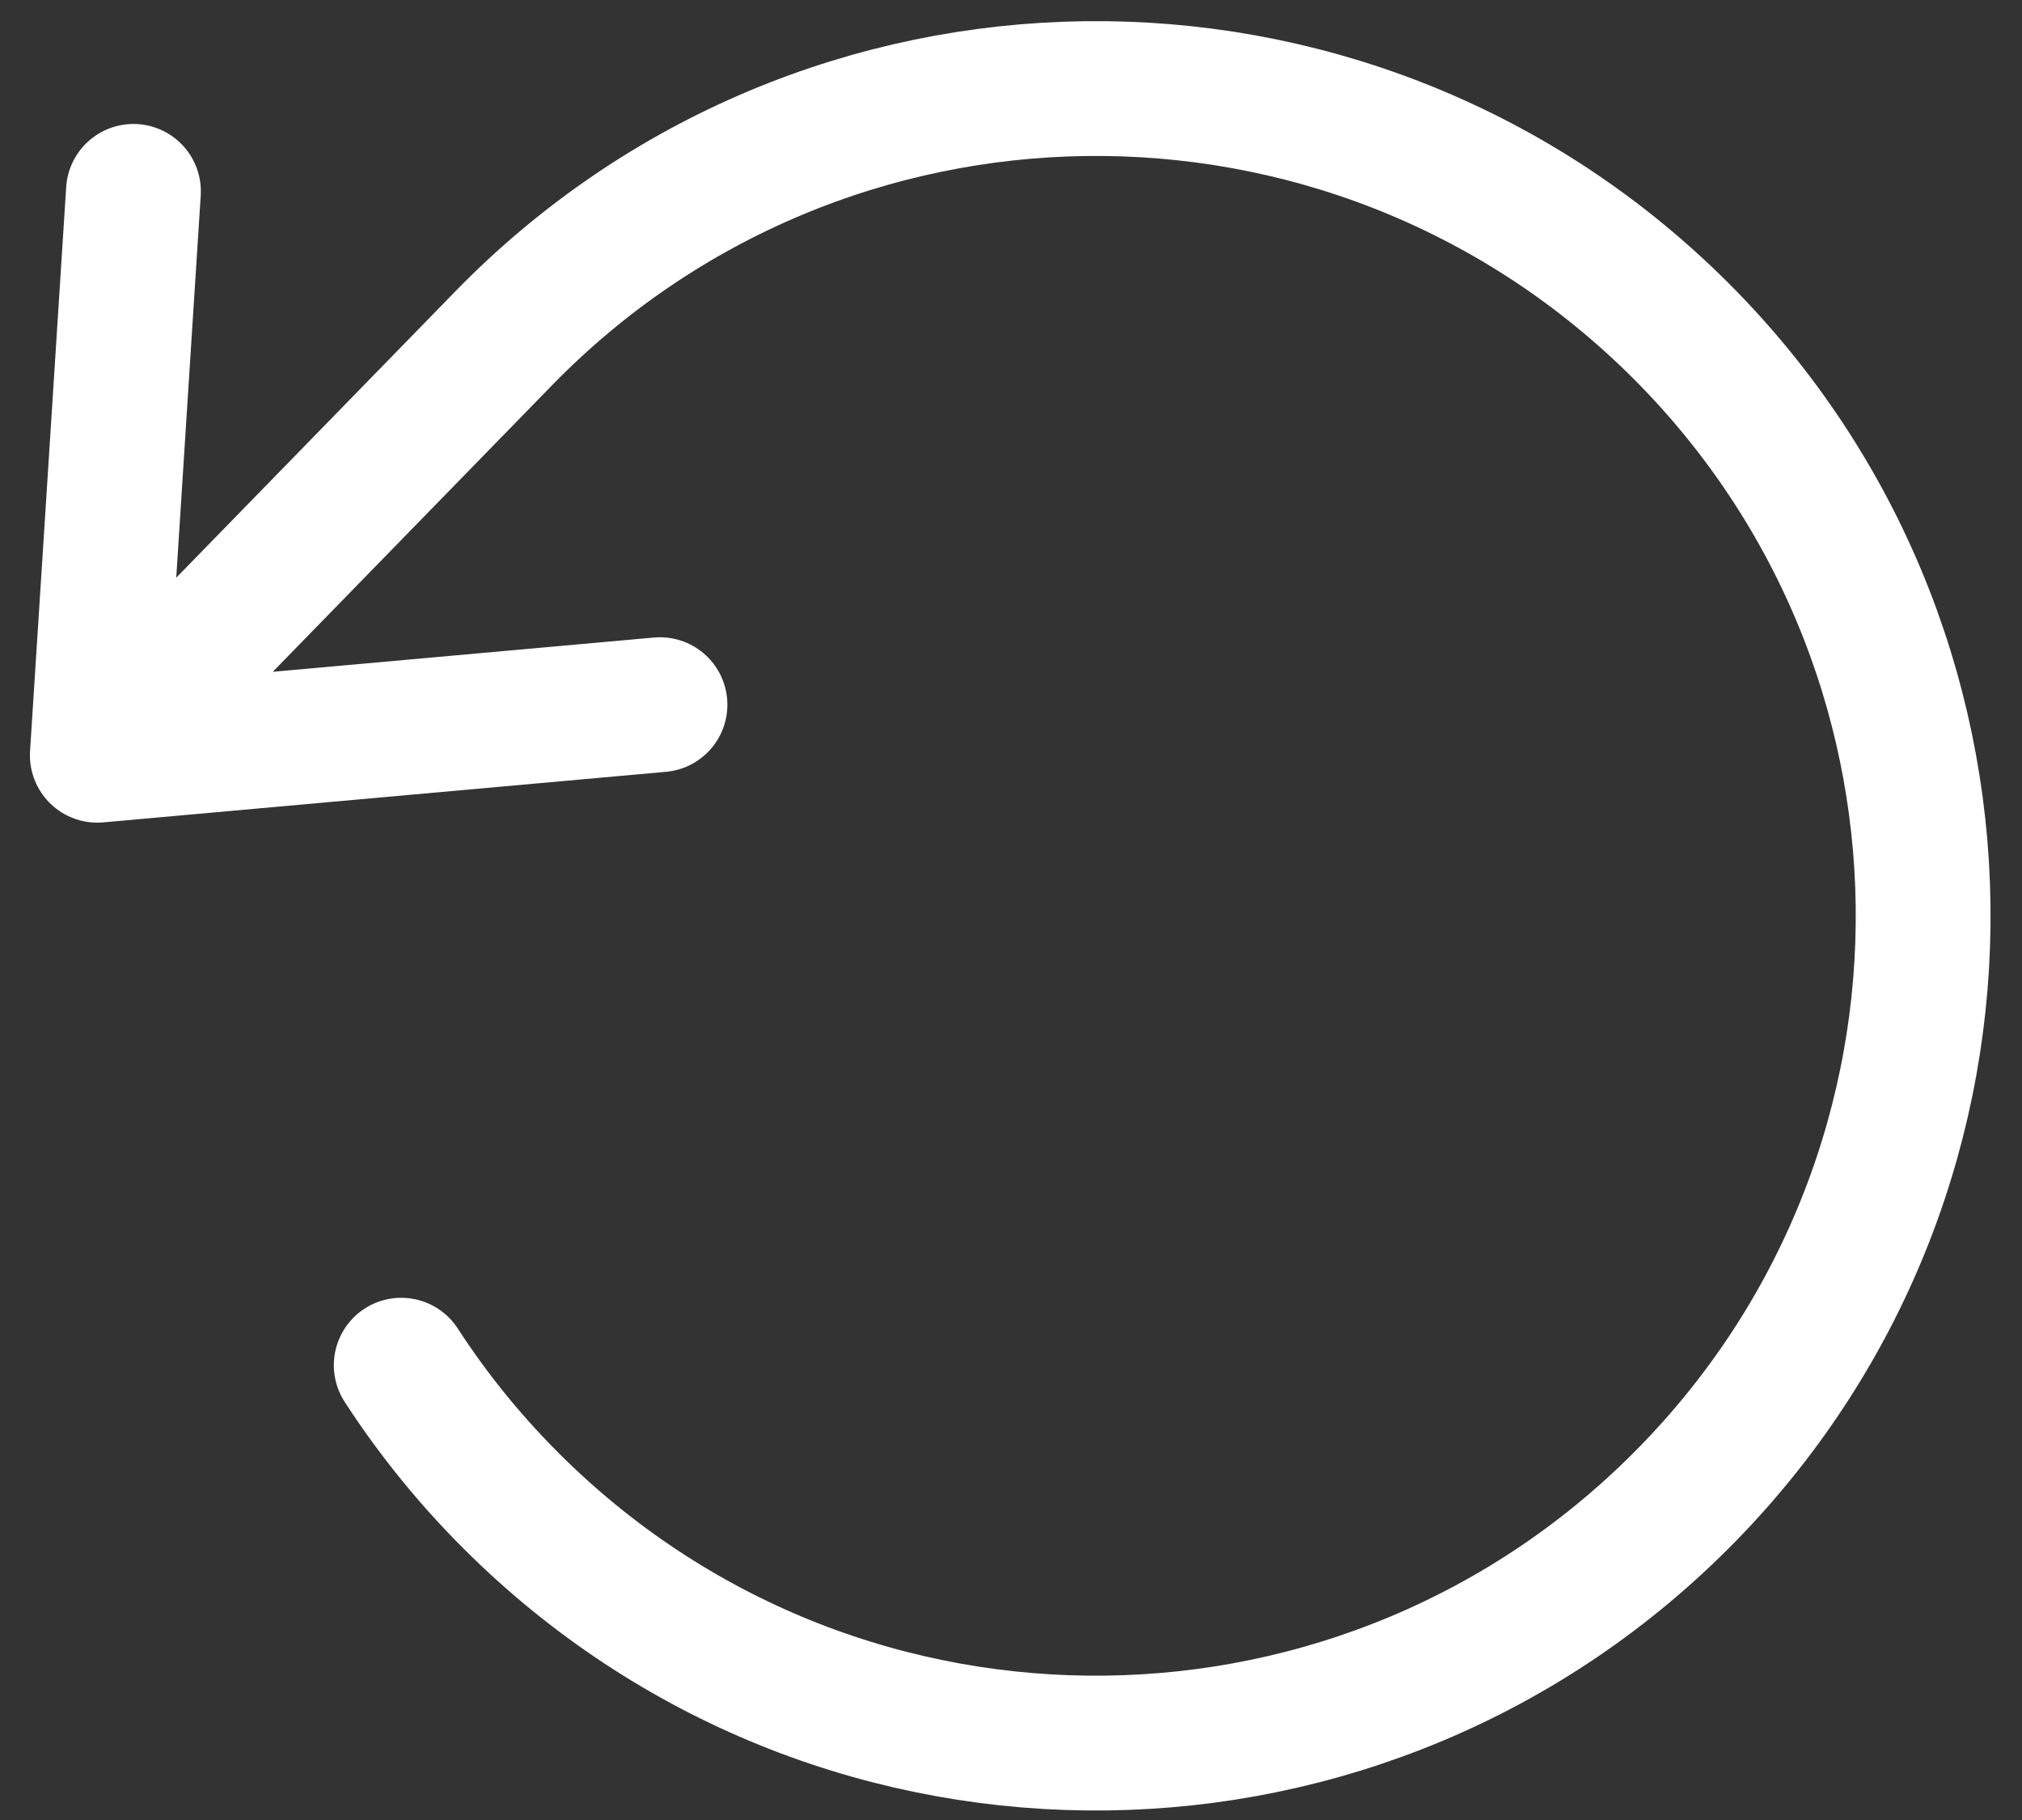 <svg width="30" height="27" viewBox="0 0 30 27" fill="none" xmlns="http://www.w3.org/2000/svg">
<rect x="0" y="0" width="30" height="27" fill="#333333" stroke="none"/>
<path d="M5.953 20.253C6.442 21.008 7.023 21.72 7.694 22.374C12.547 27.106 20.317 27.007 25.049 22.153C29.78 17.3 29.681 9.53 24.828 4.798C19.974 0.067 12.204 0.166 7.473 5.019L1.444 11.204M1.444 11.204L1.98 2.839M1.444 11.204L9.792 10.454" stroke="white" stroke-width="2" stroke-linecap="round" stroke-linejoin="round"/>
</svg>
